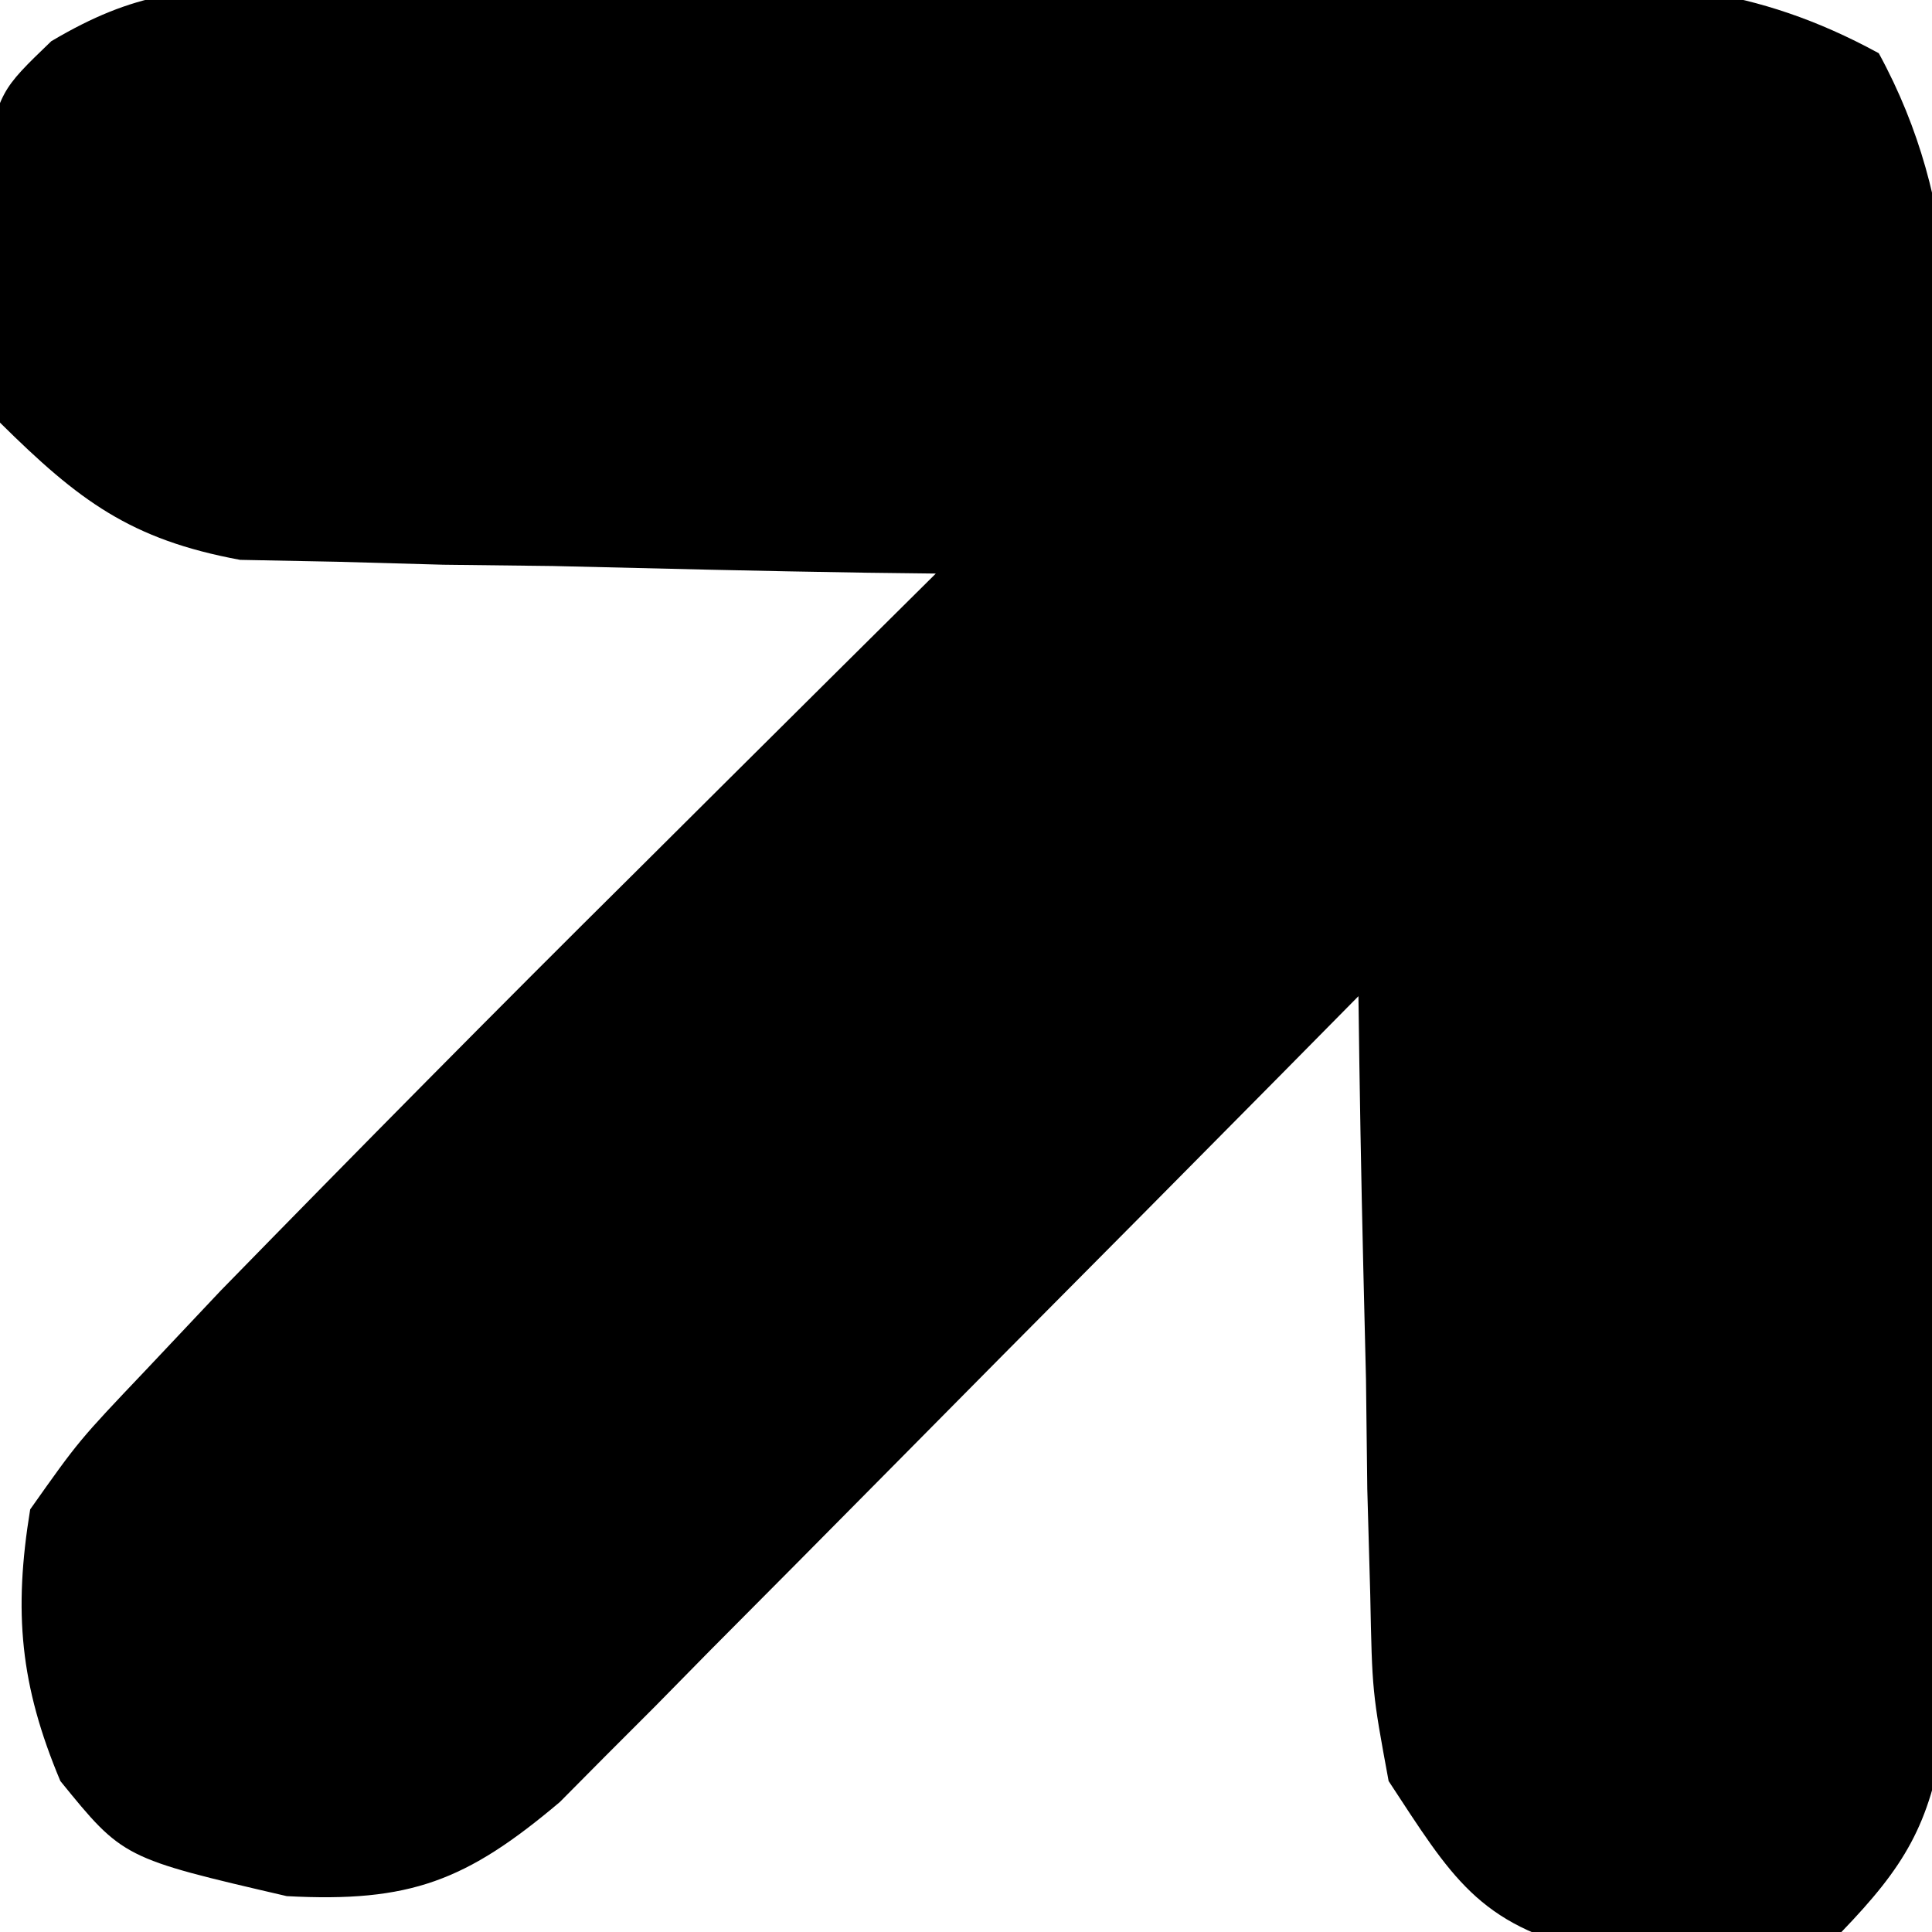 <?xml version="1.0" encoding="UTF-8"?>
<svg version="1.1" xmlns="http://www.w3.org/2000/svg" width="64" height="64">
<path d="M0 0 C1.085 -0.016 2.169 -0.032 3.287 -0.048 C4.454 -0.048 5.62 -0.049 6.823 -0.049 C8.026 -0.056 9.229 -0.064 10.469 -0.072 C13.013 -0.083 15.558 -0.086 18.102 -0.081 C21.996 -0.08 25.888 -0.122 29.781 -0.166 C32.253 -0.171 34.726 -0.174 37.198 -0.174 C38.362 -0.19 39.527 -0.207 40.727 -0.224 C45.417 -0.183 48.655 -0.082 52.813 2.183 C55.581 7.263 55.25 12.105 55.17 17.799 C55.17 19.003 55.17 20.207 55.17 21.448 C55.165 23.991 55.147 26.533 55.118 29.076 C55.077 32.972 55.077 36.866 55.084 40.762 C55.074 43.232 55.061 45.703 55.045 48.174 C55.045 49.924 55.045 49.924 55.045 51.709 C55.029 52.794 55.013 53.879 54.996 54.996 C54.988 55.949 54.979 56.903 54.971 57.885 C54.506 60.87 53.659 62.257 51.576 64.42 C49.018 64.986 49.018 64.986 46.139 64.982 C45.191 65.004 44.244 65.026 43.268 65.049 C39.536 64.177 38.655 62.584 36.576 59.42 C36.031 56.466 36.031 56.466 35.967 53.244 C35.935 52.087 35.903 50.93 35.869 49.738 C35.855 48.54 35.841 47.342 35.826 46.107 C35.797 44.89 35.767 43.672 35.737 42.418 C35.666 39.419 35.613 36.42 35.576 33.42 C34.336 34.677 34.336 34.677 33.07 35.958 C29.996 39.068 26.916 42.172 23.833 45.273 C22.501 46.616 21.17 47.96 19.841 49.306 C17.929 51.242 16.011 53.171 14.092 55.1 C13.5 55.702 12.908 56.304 12.299 56.924 C11.738 57.485 11.178 58.045 10.601 58.623 C10.112 59.116 9.624 59.609 9.12 60.116 C6.029 62.726 4.164 63.451 0.076 63.232 C-5.349 61.973 -5.349 61.973 -7.424 59.42 C-8.759 56.247 -8.98 53.816 -8.424 50.42 C-6.813 48.141 -6.813 48.141 -4.595 45.807 C-3.776 44.938 -2.957 44.069 -2.112 43.173 C2.439 38.513 7.012 33.88 11.639 29.295 C12.61 28.329 13.581 27.363 14.551 26.396 C16.891 24.069 19.232 21.743 21.576 19.42 C20.434 19.406 20.434 19.406 19.269 19.392 C15.808 19.338 12.349 19.254 8.889 19.17 C7.691 19.156 6.493 19.142 5.258 19.127 C3.523 19.079 3.523 19.079 1.752 19.029 C0.158 18.998 0.158 18.998 -1.469 18.966 C-5.106 18.294 -6.815 17.001 -9.424 14.42 C-10.052 11.729 -10.052 11.729 -9.986 8.857 C-9.987 7.907 -9.989 6.957 -9.99 5.979 C-9.424 3.42 -9.424 3.42 -7.727 1.786 C-4.94 0.133 -3.228 0.029 0 0 Z " fill="#000000" transform="translate(9.424,-0.42)"/>
</svg>
